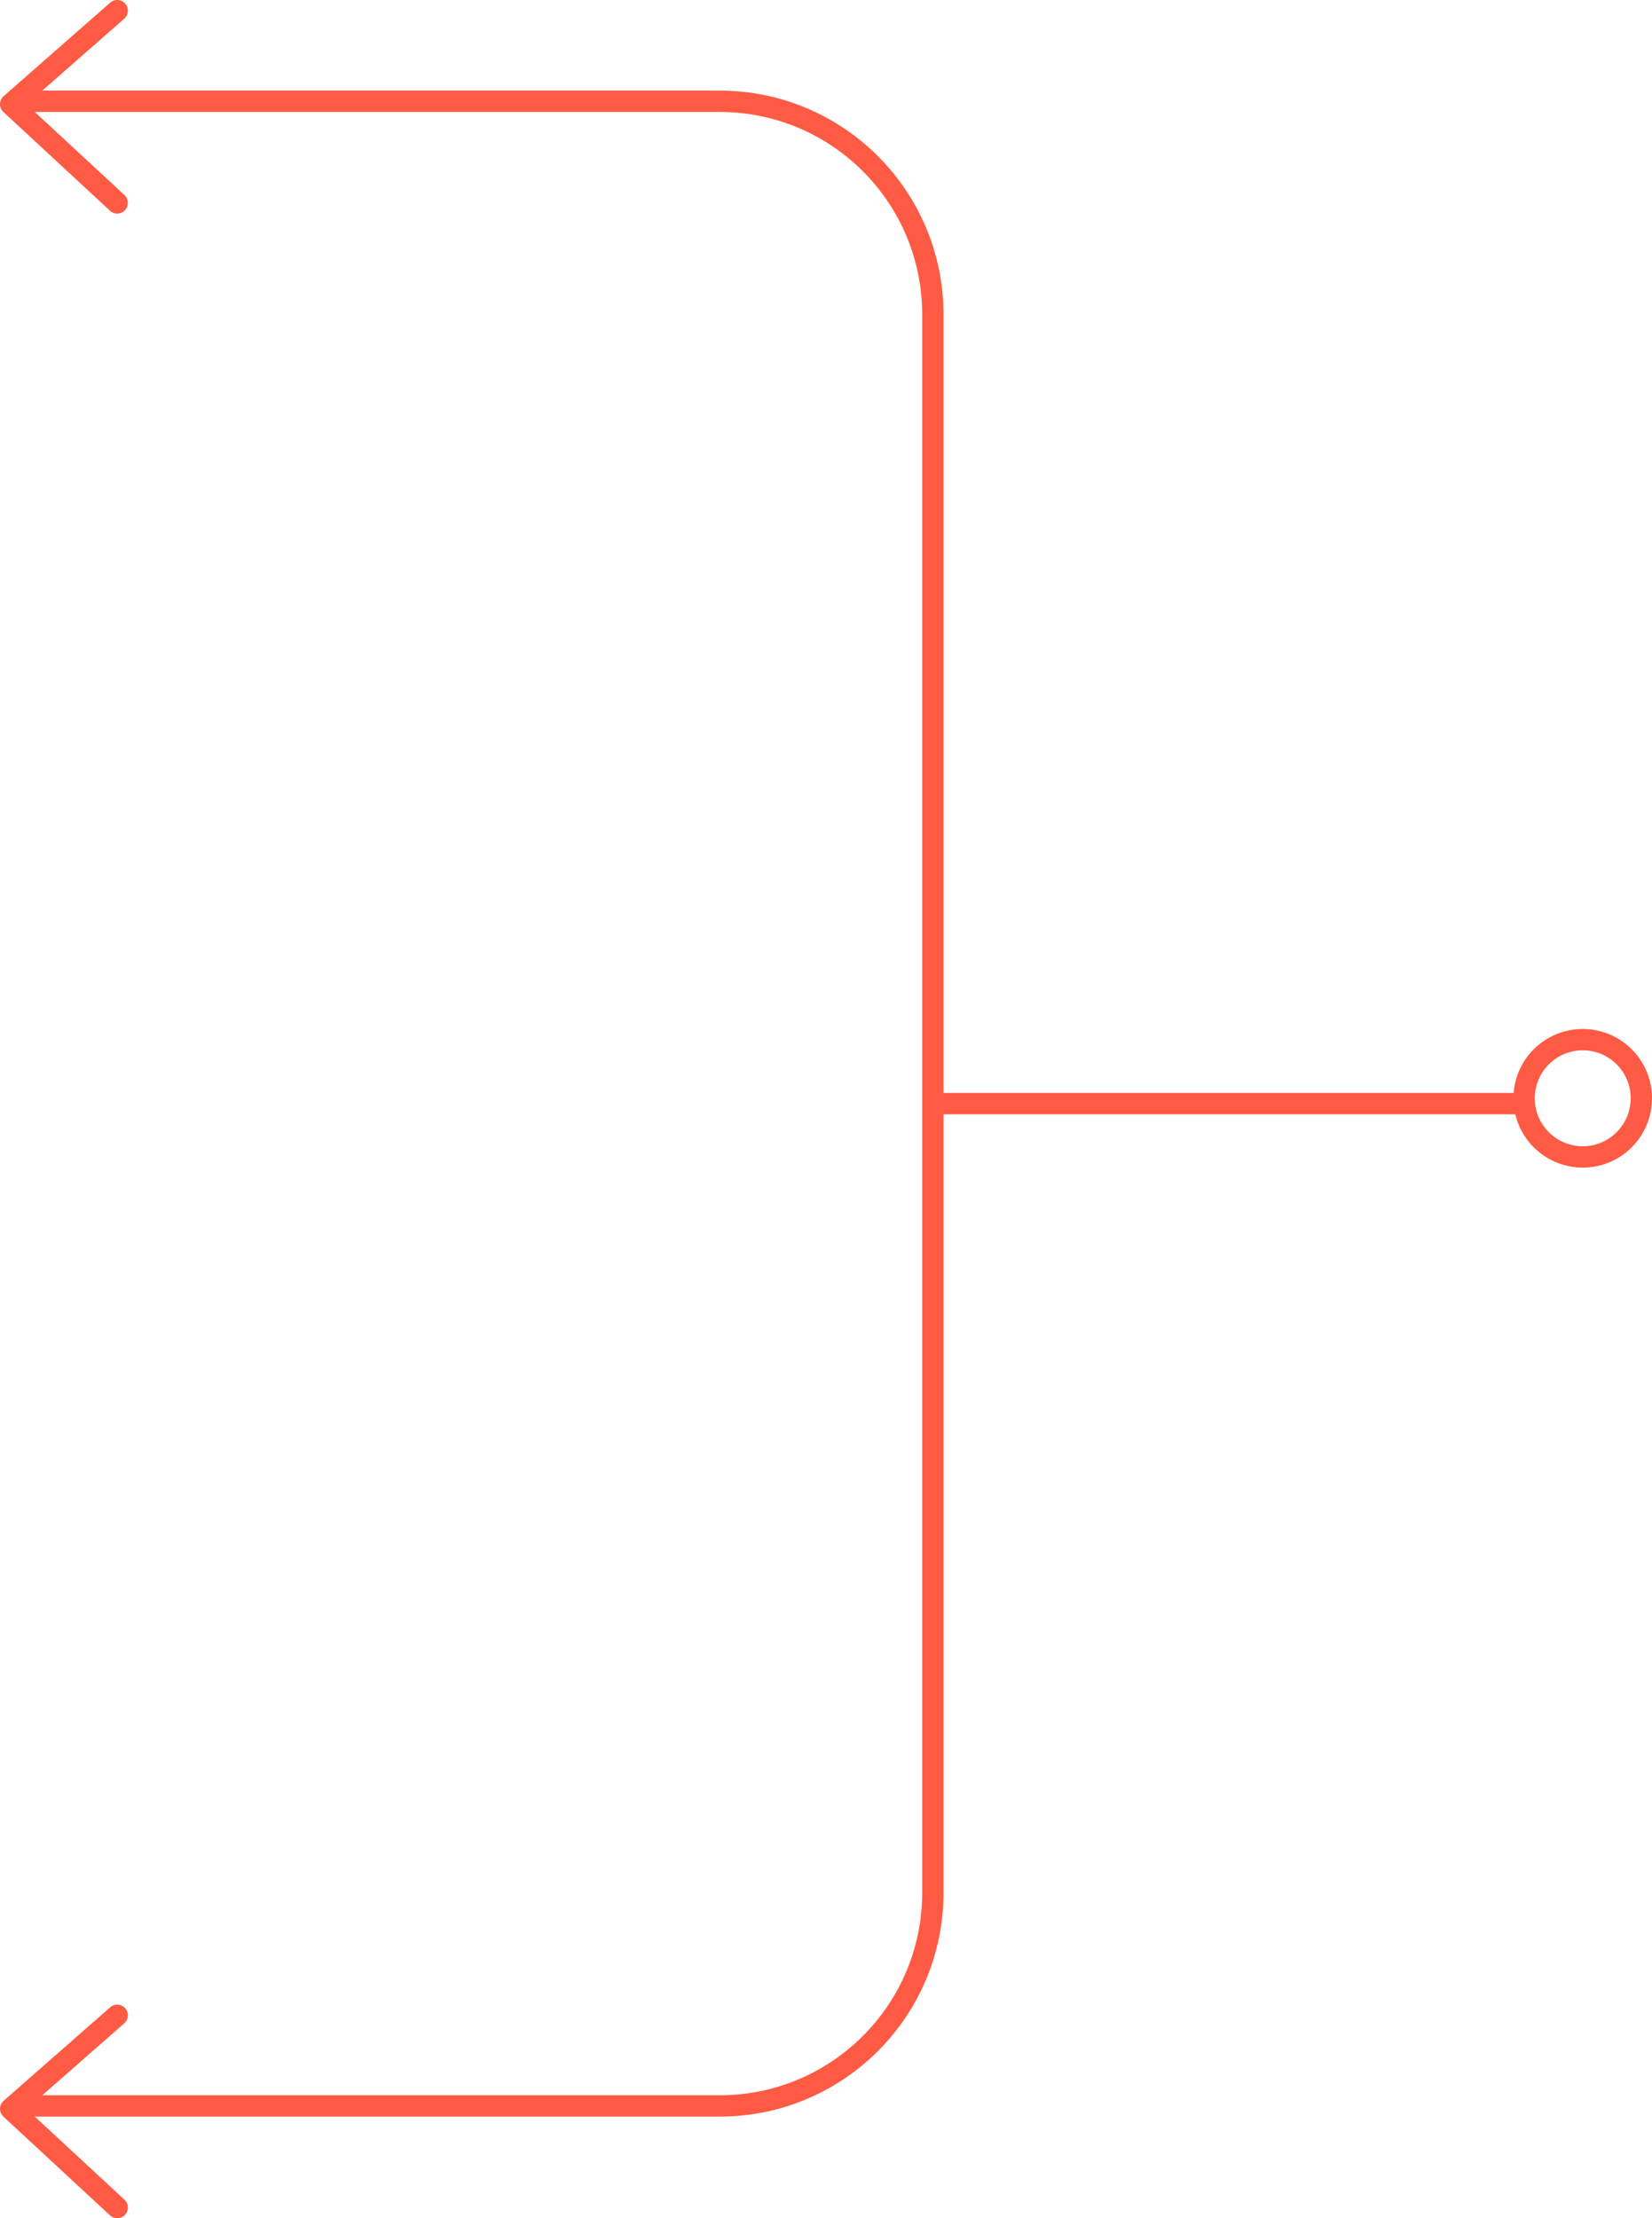 <?xml version="1.0" encoding="UTF-8" standalone="no"?>
<svg
   width="155"
   height="208.03"
   viewBox="0 0 155 208.03"
   fill="none"
   version="1.1"
   id="svg1157"
   xmlns="http://www.w3.org/2000/svg"
   xmlns:svg="http://www.w3.org/2000/svg">
  <defs
     id="defs1155" />
  <g
     id="New_Layer_1653413531.7282681"
     style="display:inline"
     transform="translate(-743,-2261)">
    <g
       id="g3880">
      <path
         d="m 744,2270.5 h 66.525 c 11.046,0 20,8.95 20,20 v 148 c 0,11.05 -8.954,20 -20,20 H 744"
         stroke="#ff5a43"
         stroke-width="2"
         id="path5340" />
      <circle
         cx="891.5"
         cy="2364"
         r="5.5"
         transform="rotate(90,891.5,2364)"
         stroke="#ff5a43"
         stroke-width="2"
         id="circle5342" />
      <line
         x1="831"
         y1="2364.5"
         x2="886"
         y2="2364.5"
         stroke="#ff5a43"
         stroke-width="2"
         id="line5344" />
      <path
         d="m 754,2468.03 -10,-9.26 10,-8.77"
         stroke="#ff5a43"
         stroke-width="2"
         stroke-linecap="round"
         stroke-linejoin="round"
         id="path5346" />
      <path
         d="m 754,2280.03 -10,-9.26 10,-8.77"
         stroke="#ff5a43"
         stroke-width="2"
         stroke-linecap="round"
         stroke-linejoin="round"
         id="path5348" />
    </g>
  </g>
</svg>
